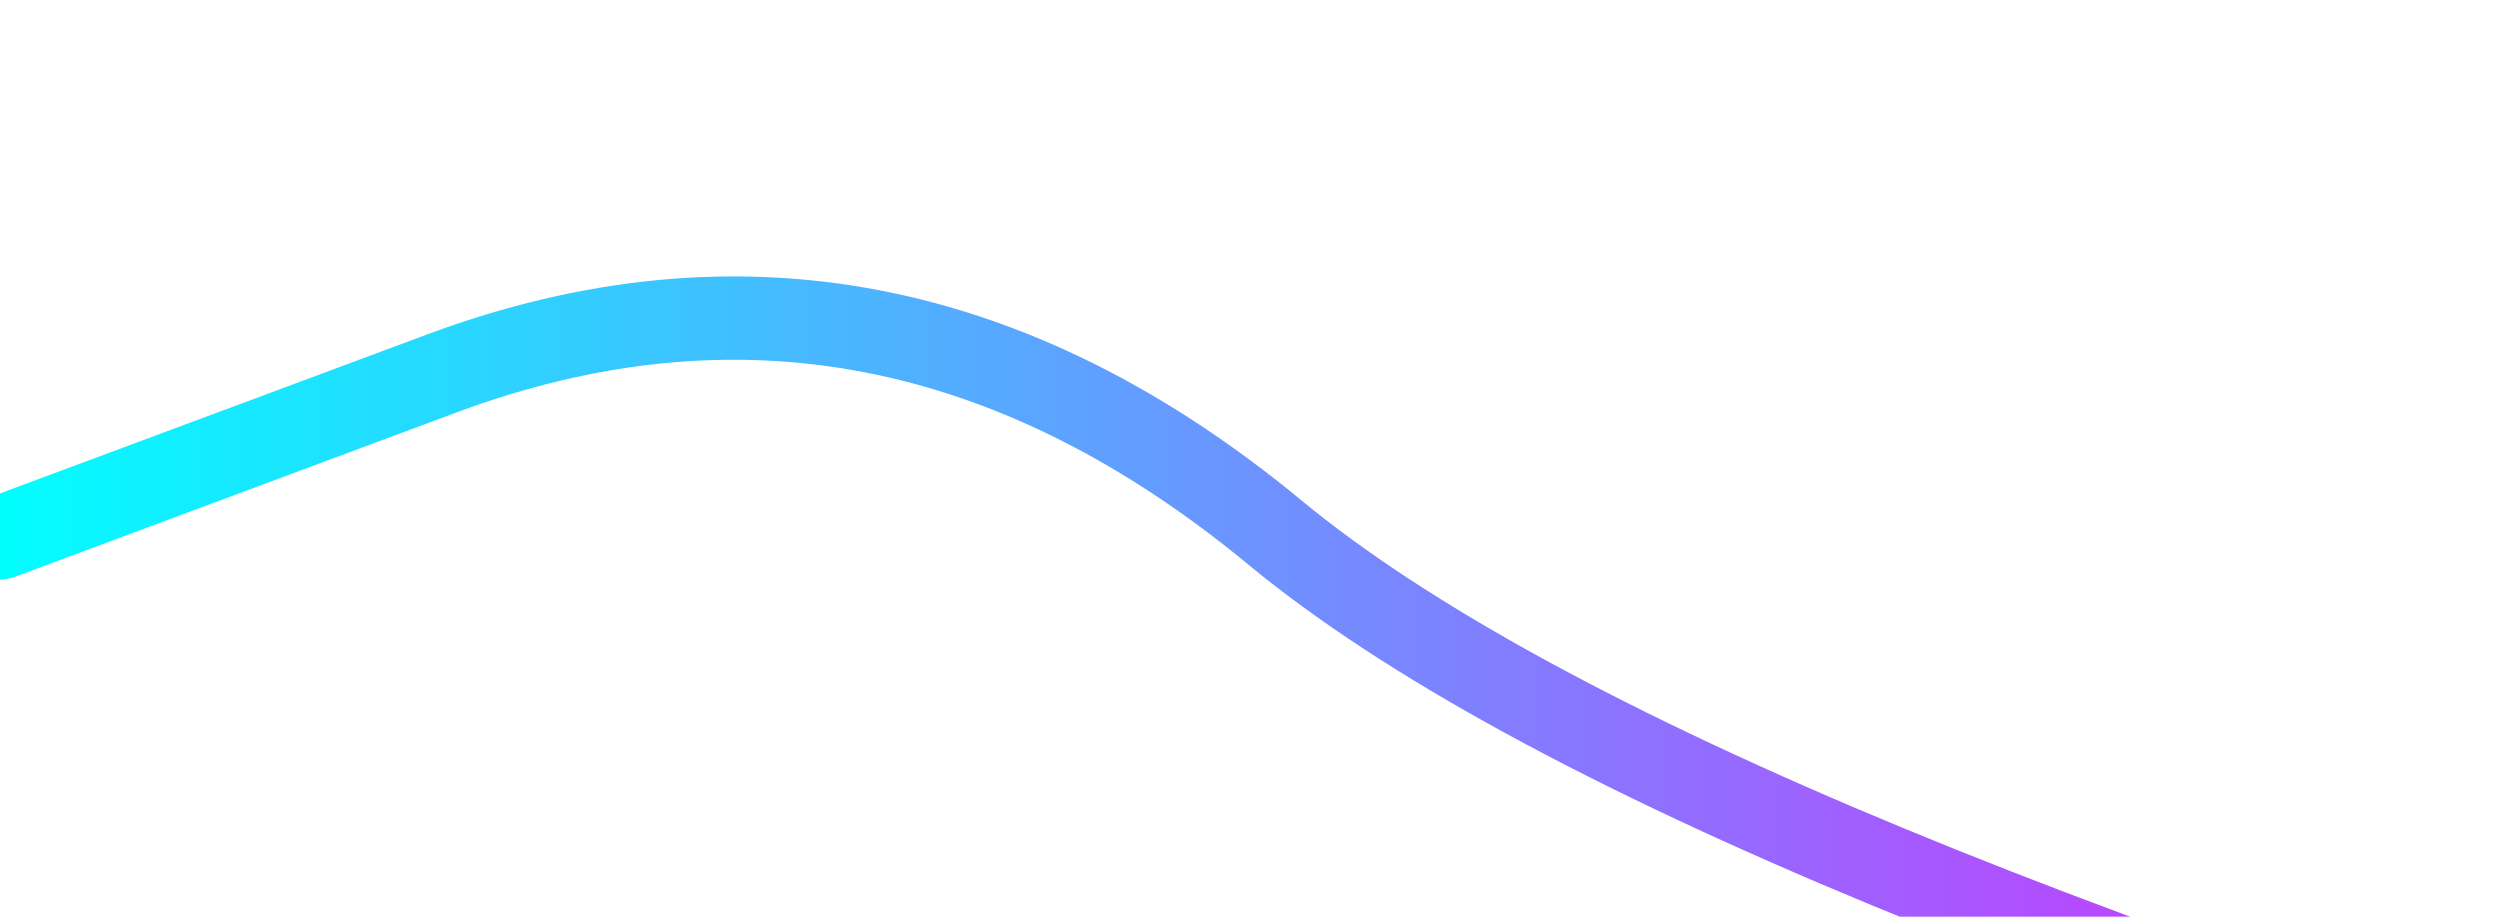 <svg xmlns:xlink="http://www.w3.org/1999/xlink" xmlns="http://www.w3.org/2000/svg" viewBox="0 0 300 110" height="110" width="300"><defs><linearGradient gradientTransform="rotate(180,0.5,0.5)" id="rVt6NkMG"><stop stop-color="#ff00ff" offset="0%"></stop><stop stop-color="#00ffff" offset="100%"></stop></linearGradient></defs><g><path stroke-linecap="round" stroke-width="10" stroke="url('#rVt6NkMG')" fill="none" d="M 0,64.545 Q 0,64.545 53,44.818
t 100,19.091 200,82.727 "></path></g></svg>